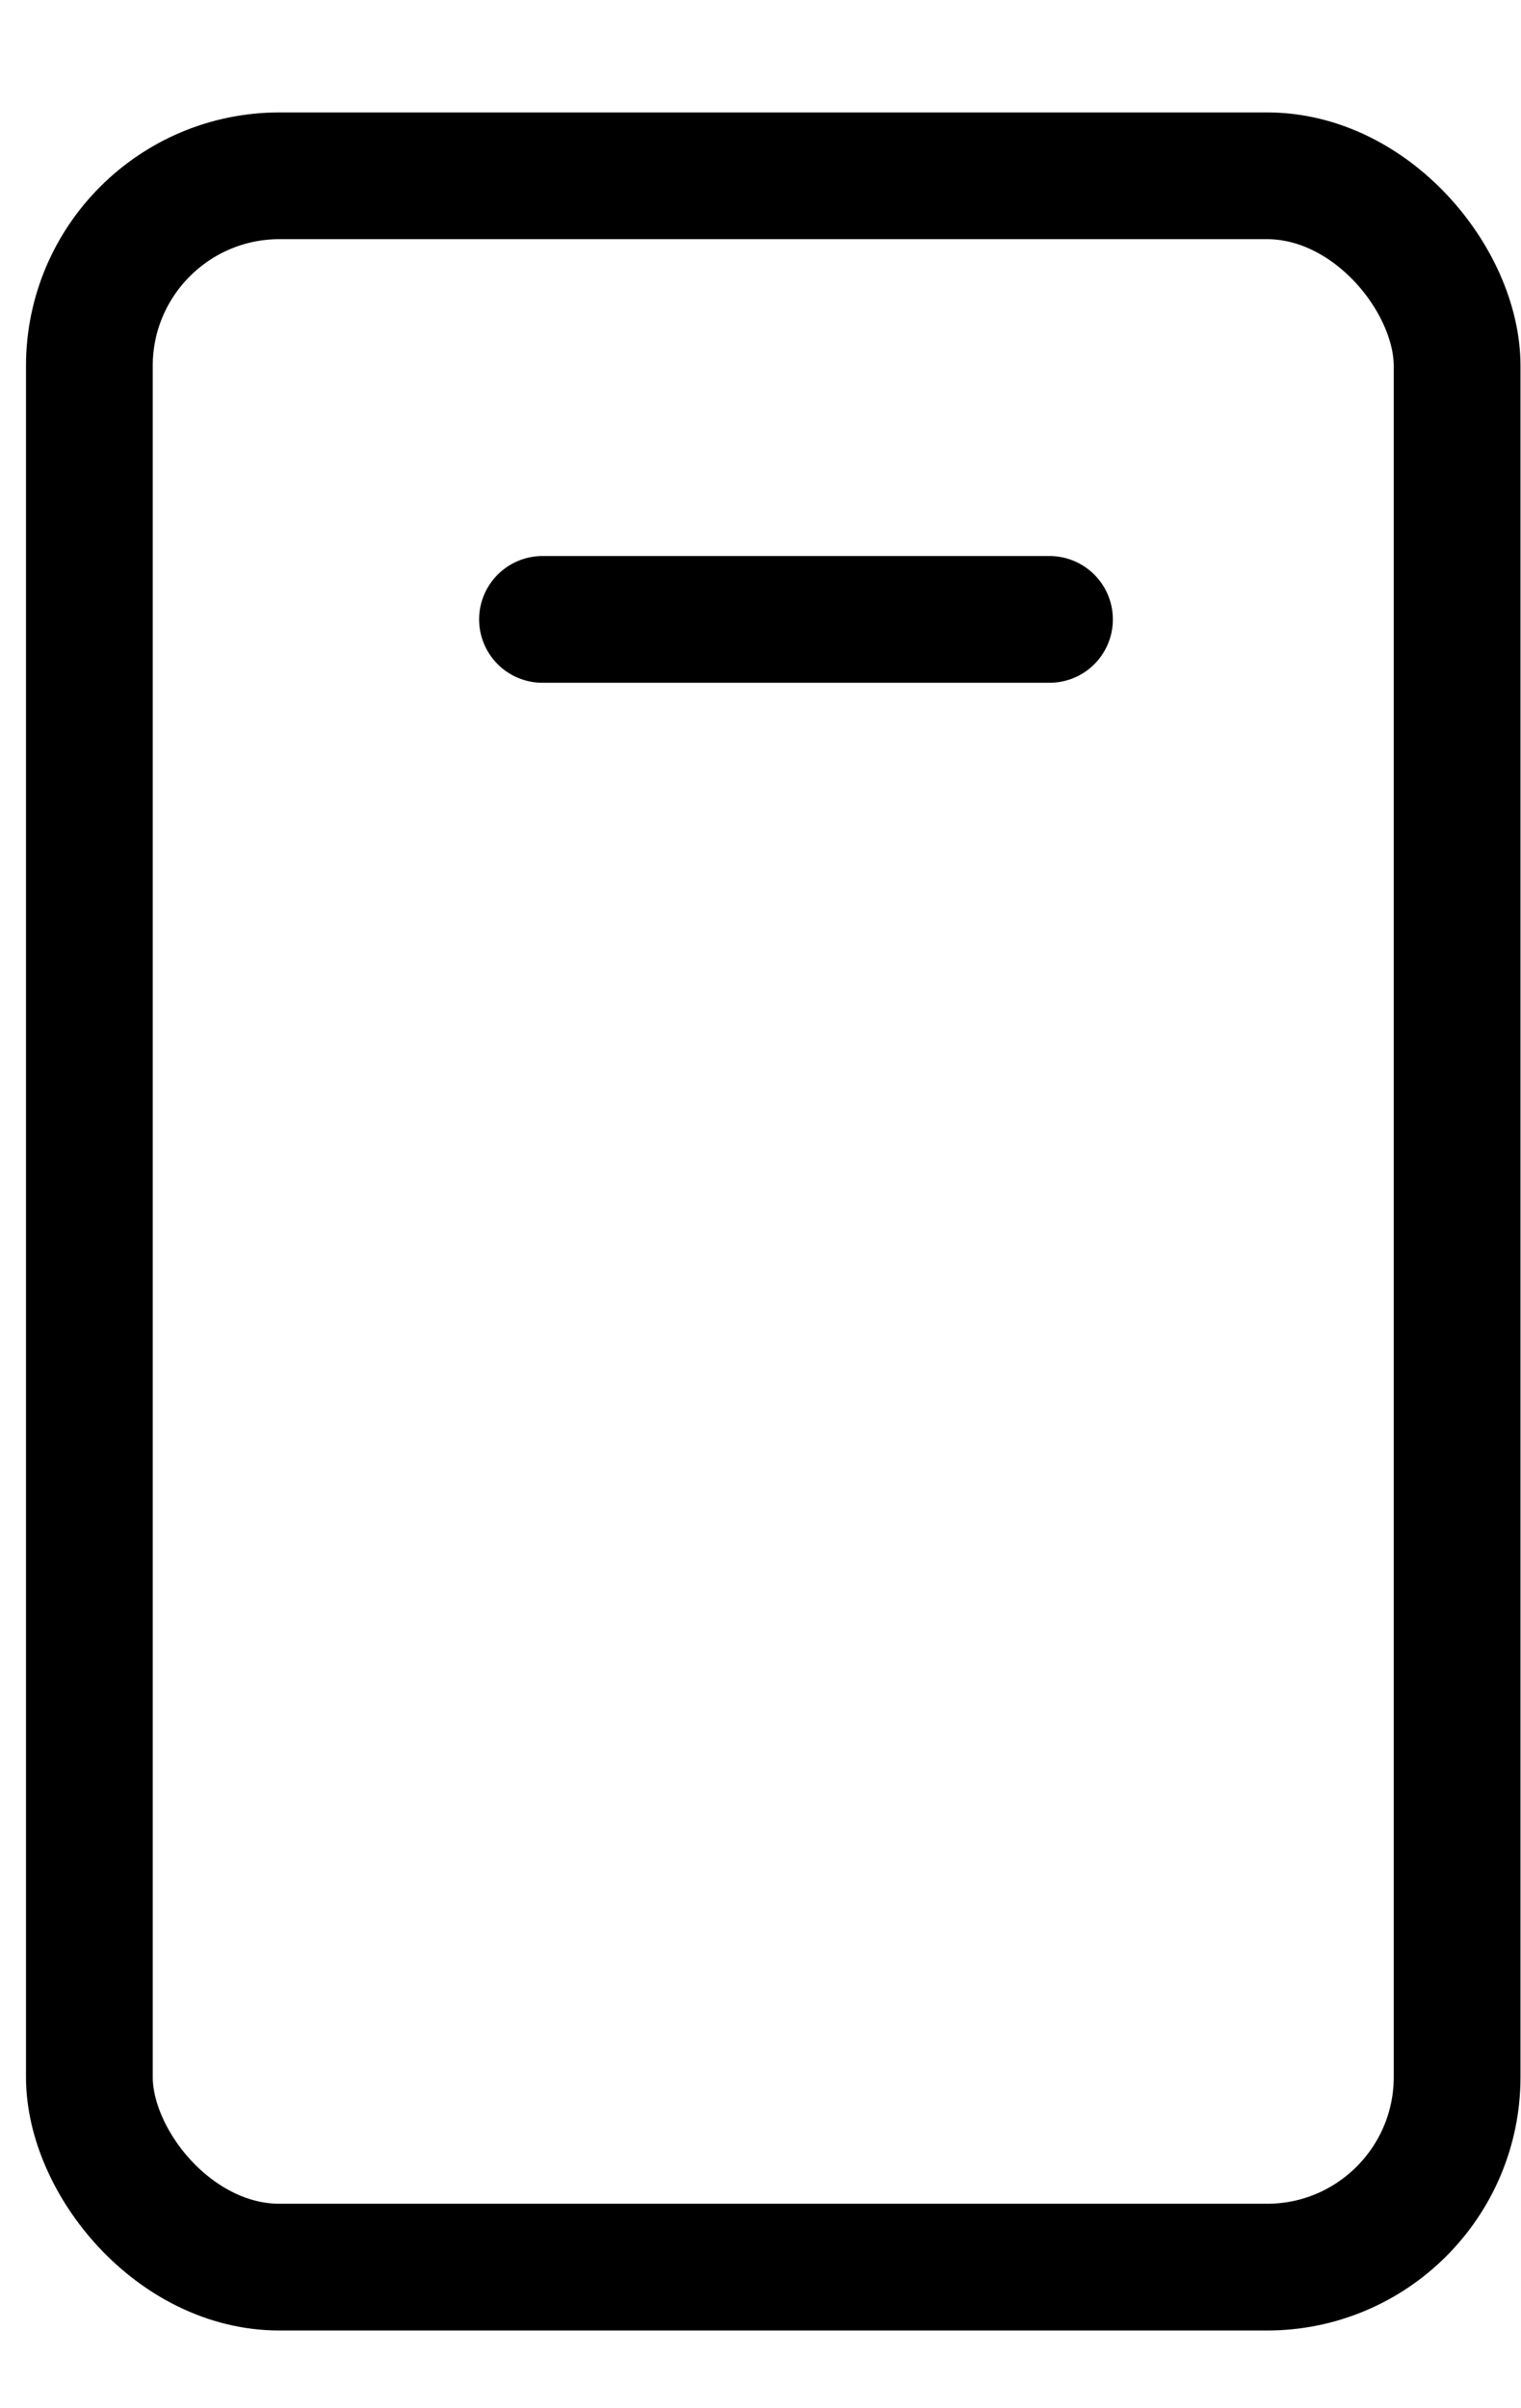 <svg width="12" height="19" viewBox="0 0 12 19" fill="none" xmlns="http://www.w3.org/2000/svg">
<rect x="0.705" y="1.387" width="10.791" height="16.5" rx="1.5" stroke="black"/>
<line x1="4.28" y1="4.887" x2="8.28" y2="4.887" stroke="black" stroke-linecap="round"/>
</svg>
